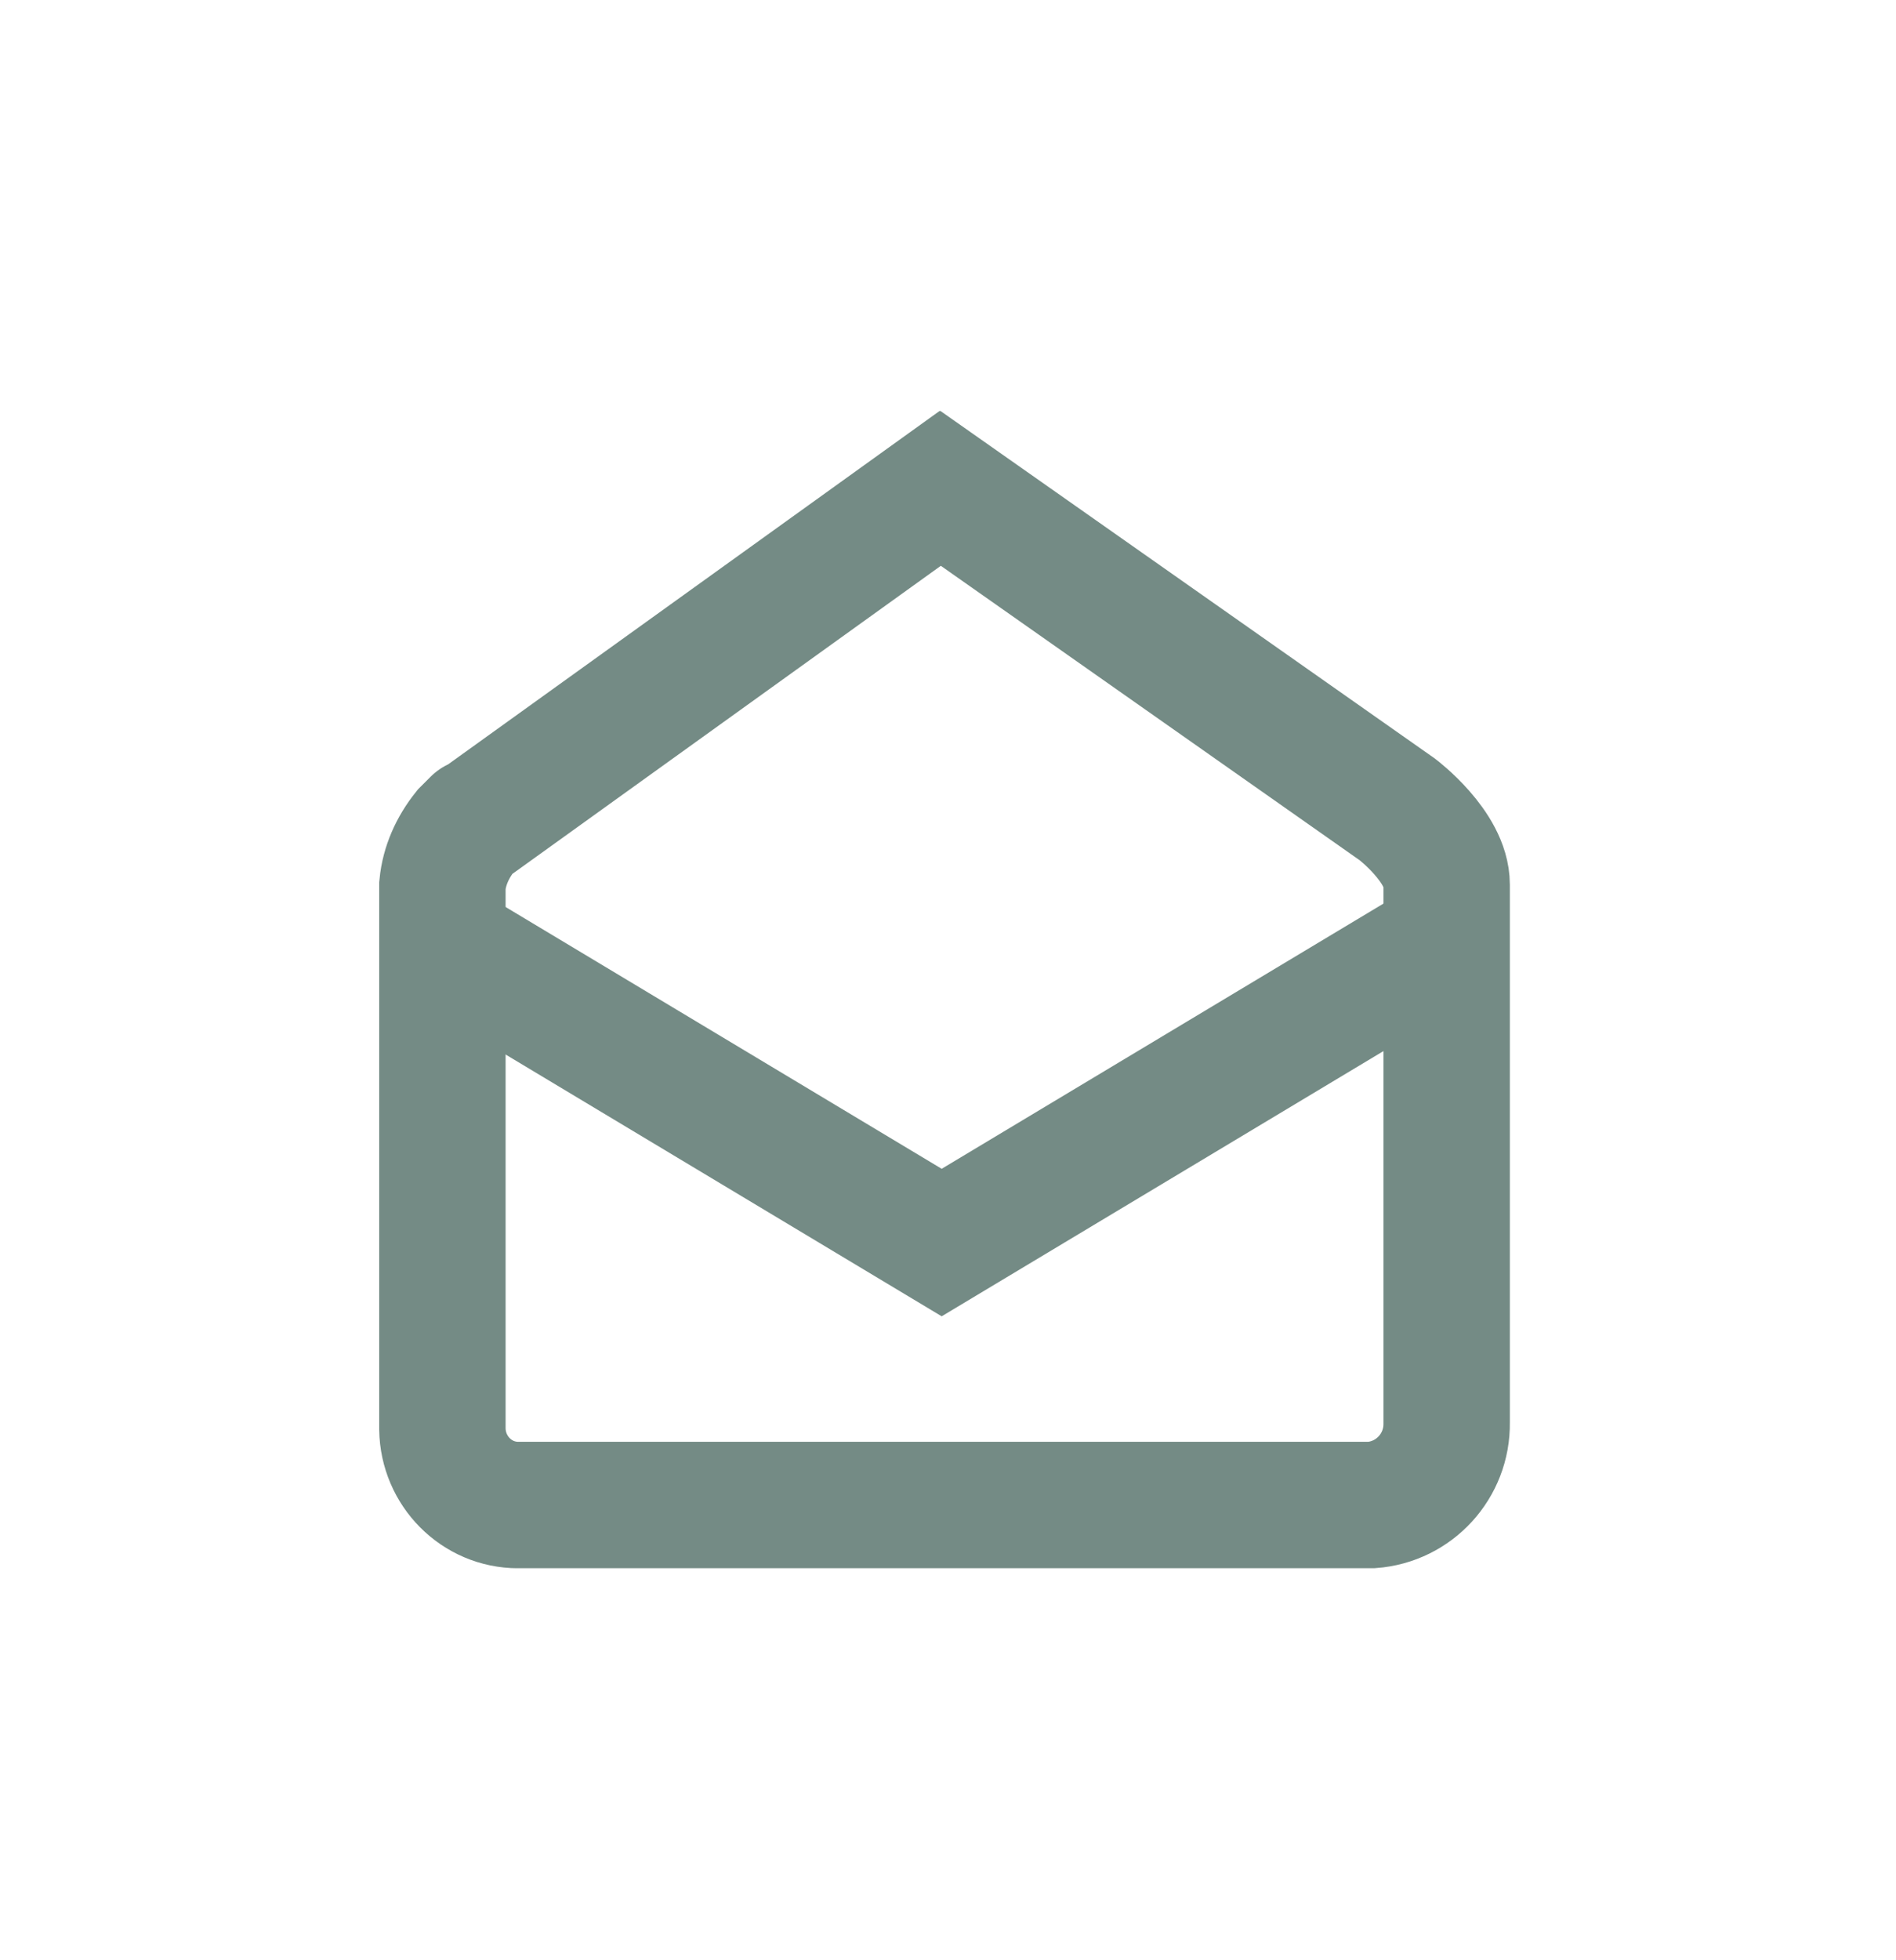 <svg width="30" height="31" viewBox="0 0 30 31" fill="none" xmlns="http://www.w3.org/2000/svg">
<g clip-path="url(#clip0)">
<path d="M21.7 23.801H8.2C7.54 23.801 7.01 23.261 7 22.601V14.001C7.03 13.691 7.16 13.401 7.36 13.151C7.66 12.851 7.45 13.061 7.45 13.061L14.88 7.721L22.11 12.801C22.11 12.801 22.89 13.391 22.89 13.991V22.501C22.9 23.181 22.38 23.751 21.7 23.801Z" stroke="#748B85" stroke-width="2" stroke-miterlimit="10"/>
<path d="M22.9 14.85L14.9 19.65L6.9 14.85" stroke="#748B85" stroke-width="2" stroke-miterlimit="10"/>
</g>
<defs>
<clipPath id="clip0">
<rect width="17.9" height="18.3" fill="white" transform="translate(6 6.5)"/>
</clipPath>
</defs>
</svg>
